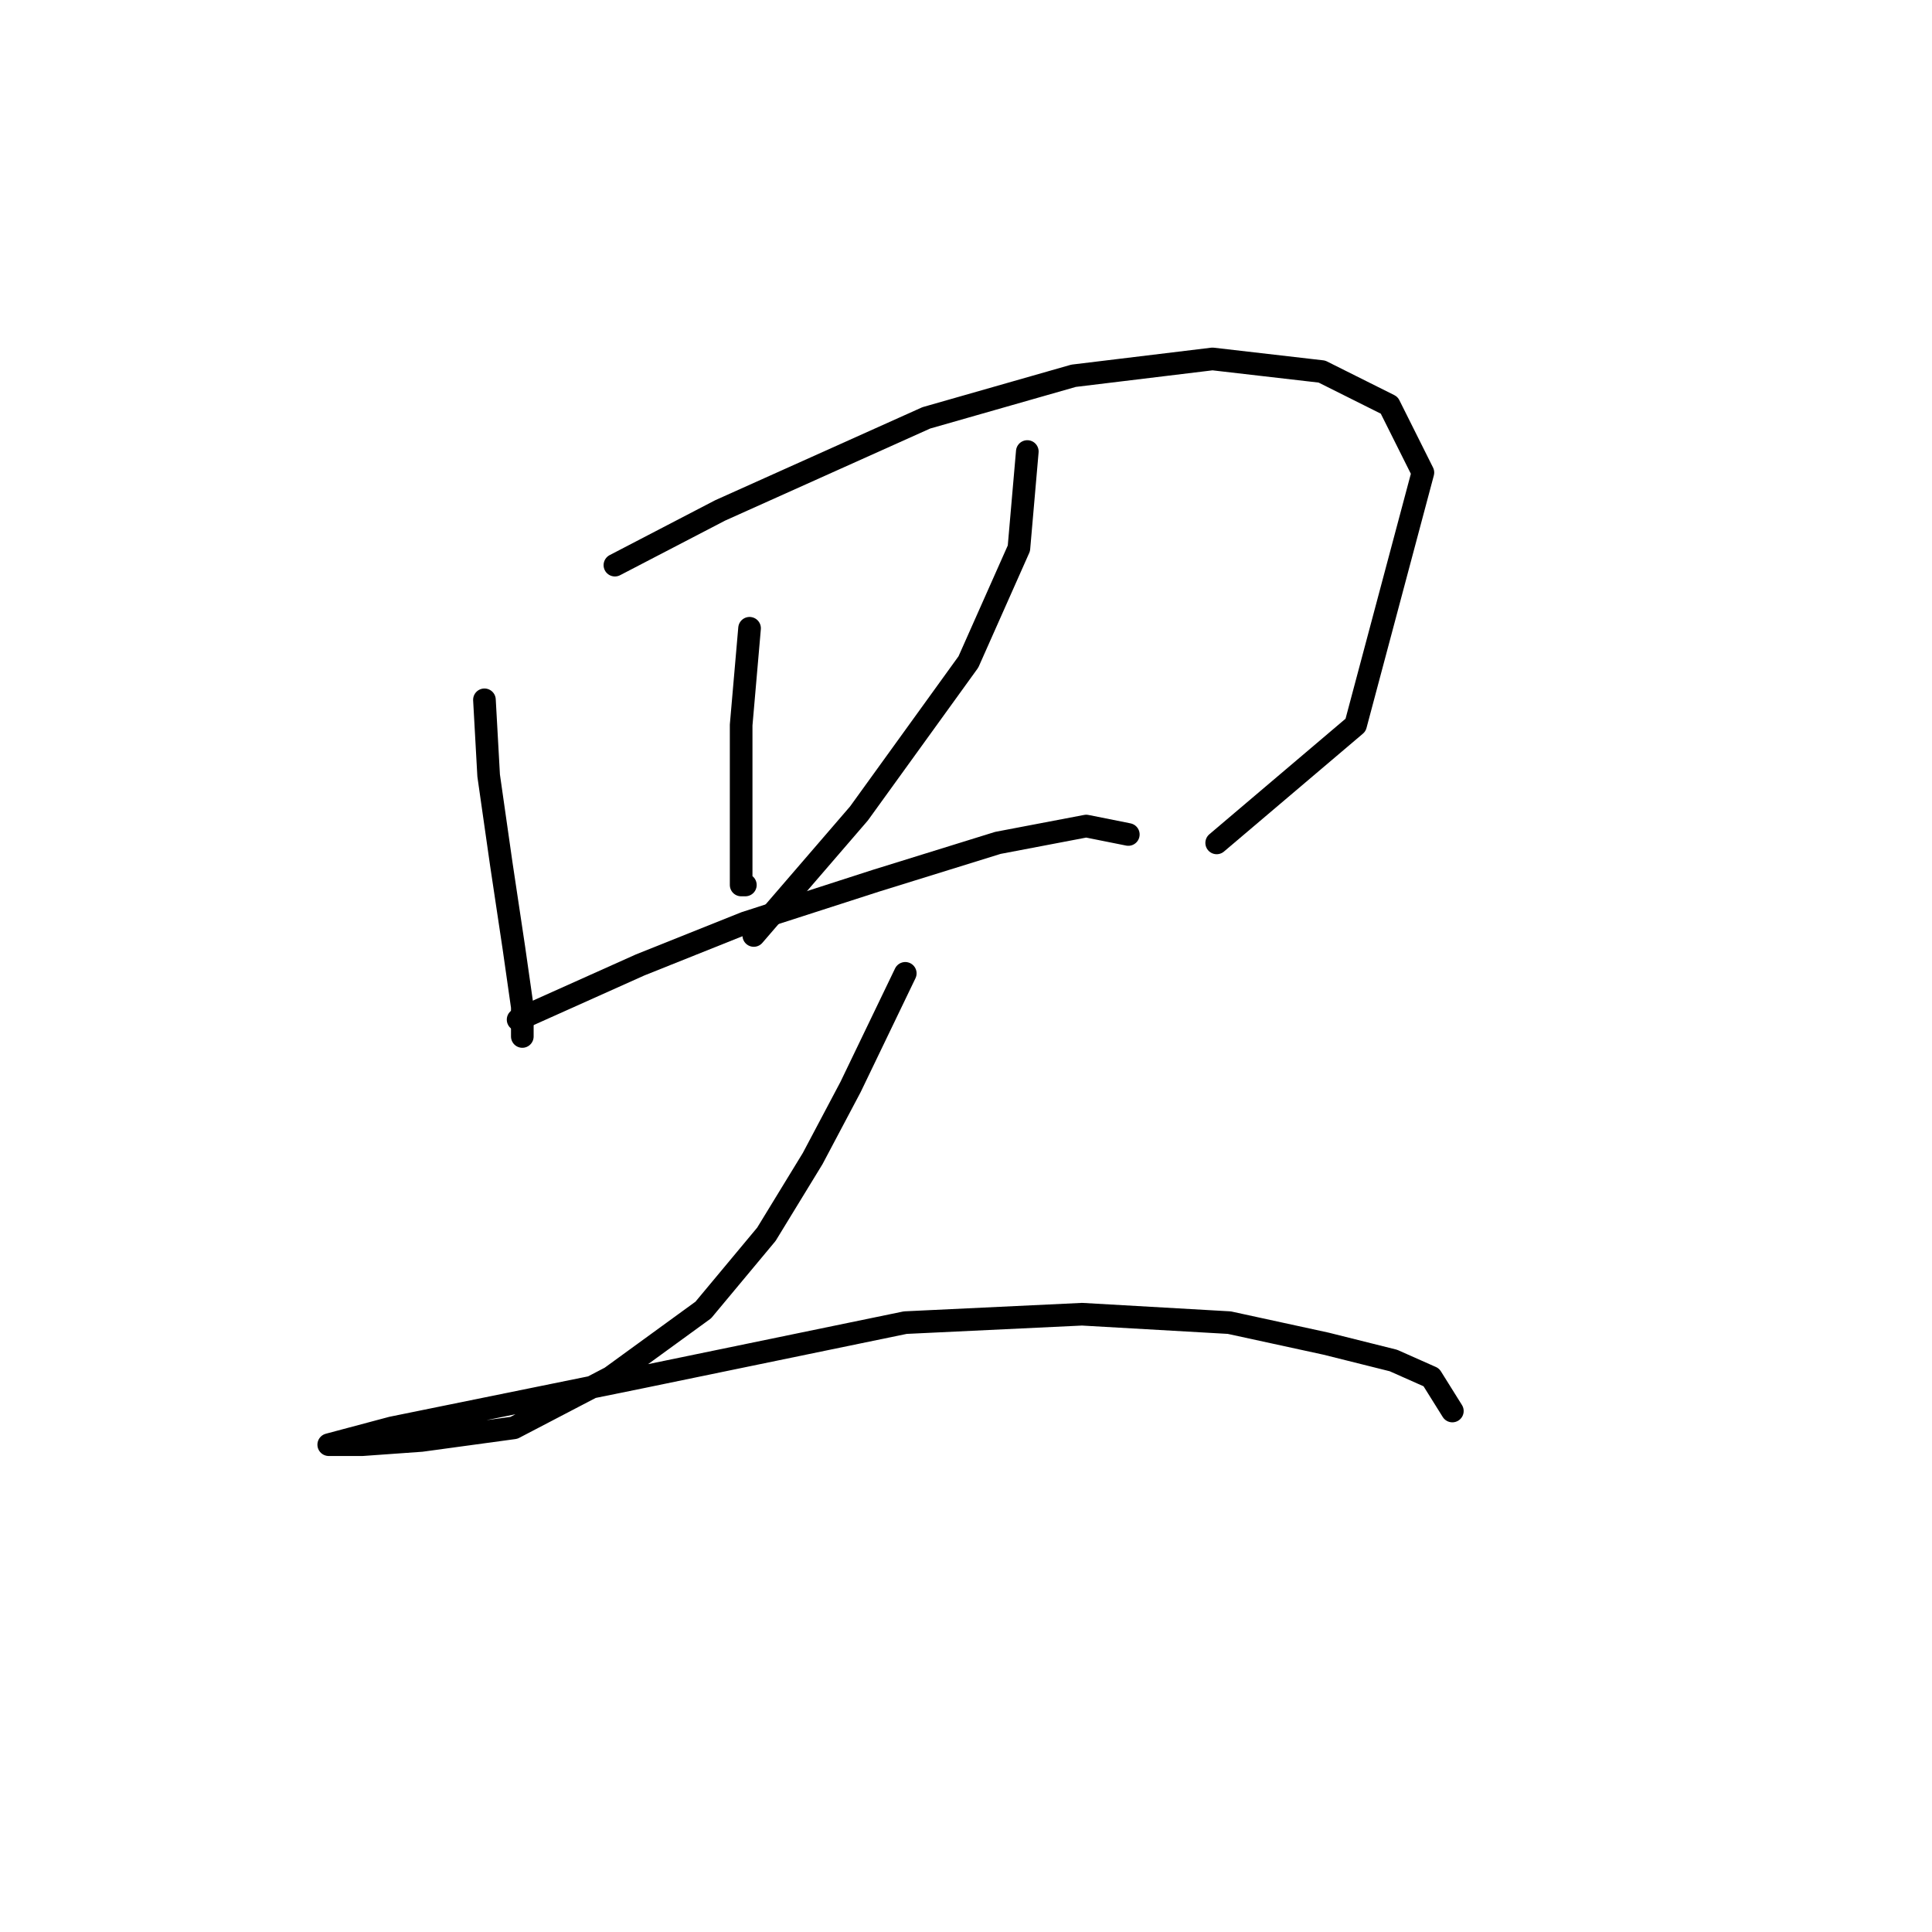 <?xml version="1.0" standalone="no"?>
    <svg width="256" height="256" xmlns="http://www.w3.org/2000/svg" version="1.1">
    <polyline stroke="black" stroke-width="3" stroke-linecap="round" fill="transparent" stroke-linejoin="round" points="64.191 92.729 64.749 102.766 66.422 114.476 68.095 125.628 69.21 133.435 69.21 137.338 69.21 135.665 69.21 135.665 " />
        <polyline stroke="black" stroke-width="3" stroke-linecap="round" fill="transparent" stroke-linejoin="round" points="81.478 74.885 95.418 67.636 122.742 55.368 142.258 49.792 160.66 47.561 175.158 49.234 184.08 53.695 188.541 62.617 179.619 96.074 161.217 111.688 161.217 111.688 " />
        <polyline stroke="black" stroke-width="3" stroke-linecap="round" fill="transparent" stroke-linejoin="round" points="99.321 83.249 98.206 96.074 98.206 104.996 98.206 112.245 98.206 117.264 98.764 117.264 98.764 117.264 " />
        <polyline stroke="black" stroke-width="3" stroke-linecap="round" fill="transparent" stroke-linejoin="round" points="136.124 59.829 135.009 72.654 128.318 87.71 113.82 107.784 99.879 123.955 99.879 123.955 " />
        <polyline stroke="black" stroke-width="3" stroke-linecap="round" fill="transparent" stroke-linejoin="round" points="68.652 135.108 84.823 127.859 98.764 122.282 116.05 116.706 132.221 111.688 143.931 109.457 149.507 110.572 149.507 110.572 " />
        <polyline stroke="black" stroke-width="3" stroke-linecap="round" fill="transparent" stroke-linejoin="round" points="119.953 128.974 112.704 144.03 107.686 153.509 101.552 163.546 93.188 173.583 80.92 182.505 68.095 189.197 55.827 190.87 48.02 191.427 43.559 191.427 43.559 191.427 51.924 189.197 84.823 182.505 119.953 175.256 143.373 174.141 162.89 175.256 175.715 178.044 184.637 180.275 189.656 182.505 192.444 186.966 192.444 186.966 " />
        </svg>